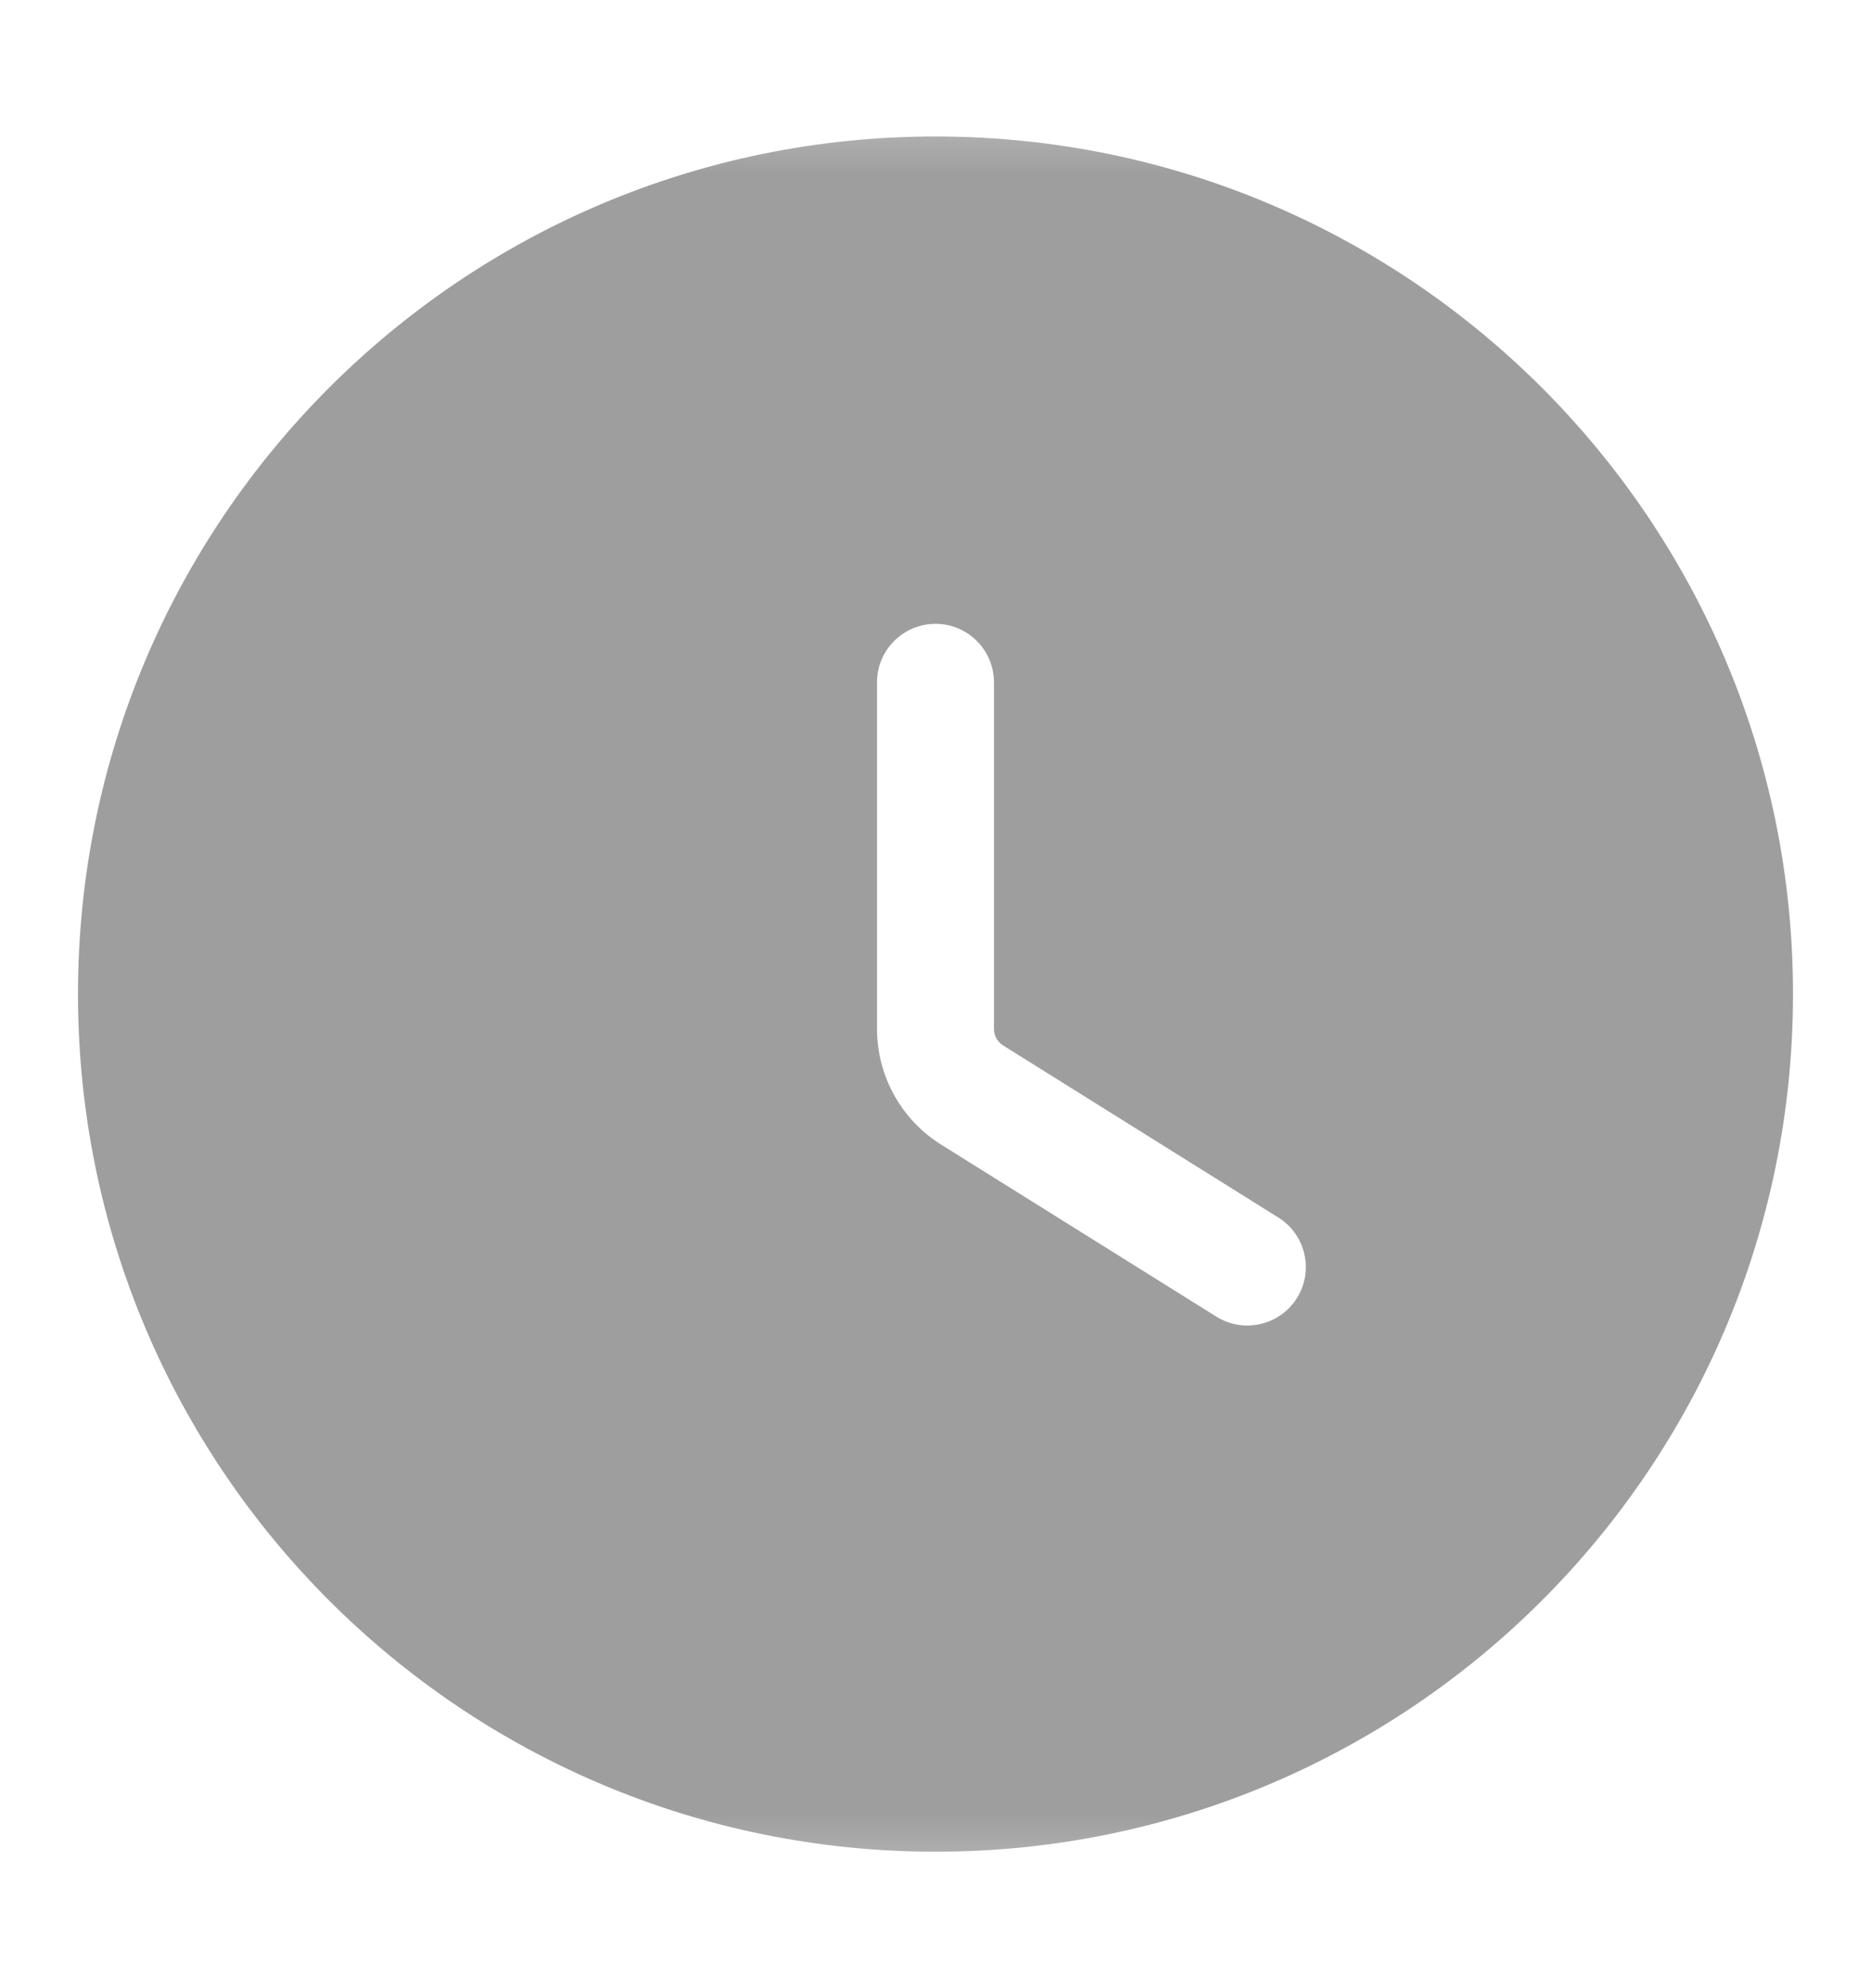 <svg width="16" height="17" viewBox="0 0 16 17" fill="none" xmlns="http://www.w3.org/2000/svg">
<g id="icon_clock">
<mask id="mask0_4220_825" style="mask-type:luminance" maskUnits="userSpaceOnUse" x="0" y="0" width="16" height="17">
<rect id="Mask" y="0.5" width="16" height="16" fill="white"/>
</mask>
<g mask="url(#mask0_4220_825)">
<path id="Exclude" fill-rule="evenodd" clip-rule="evenodd" d="M8 5.334C8.276 5.334 8.5 5.558 8.5 5.834V8.798C8.5 8.855 8.529 8.908 8.578 8.939L8.313 9.363L8.578 8.939L10.931 10.41C11.166 10.556 11.237 10.865 11.091 11.099C10.944 11.333 10.636 11.404 10.402 11.258L8.048 9.787C7.707 9.574 7.5 9.2 7.5 8.798V5.834C7.5 5.558 7.724 5.334 8 5.334ZM0.667 8.5C0.667 12.551 3.95 15.833 8 15.833C12.05 15.833 15.333 12.551 15.333 8.5C15.333 4.45 12.05 1.167 8 1.167C3.95 1.167 0.667 4.45 0.667 8.5Z" fill="#9E9E9E"/>
</g>
</g>
</svg>
